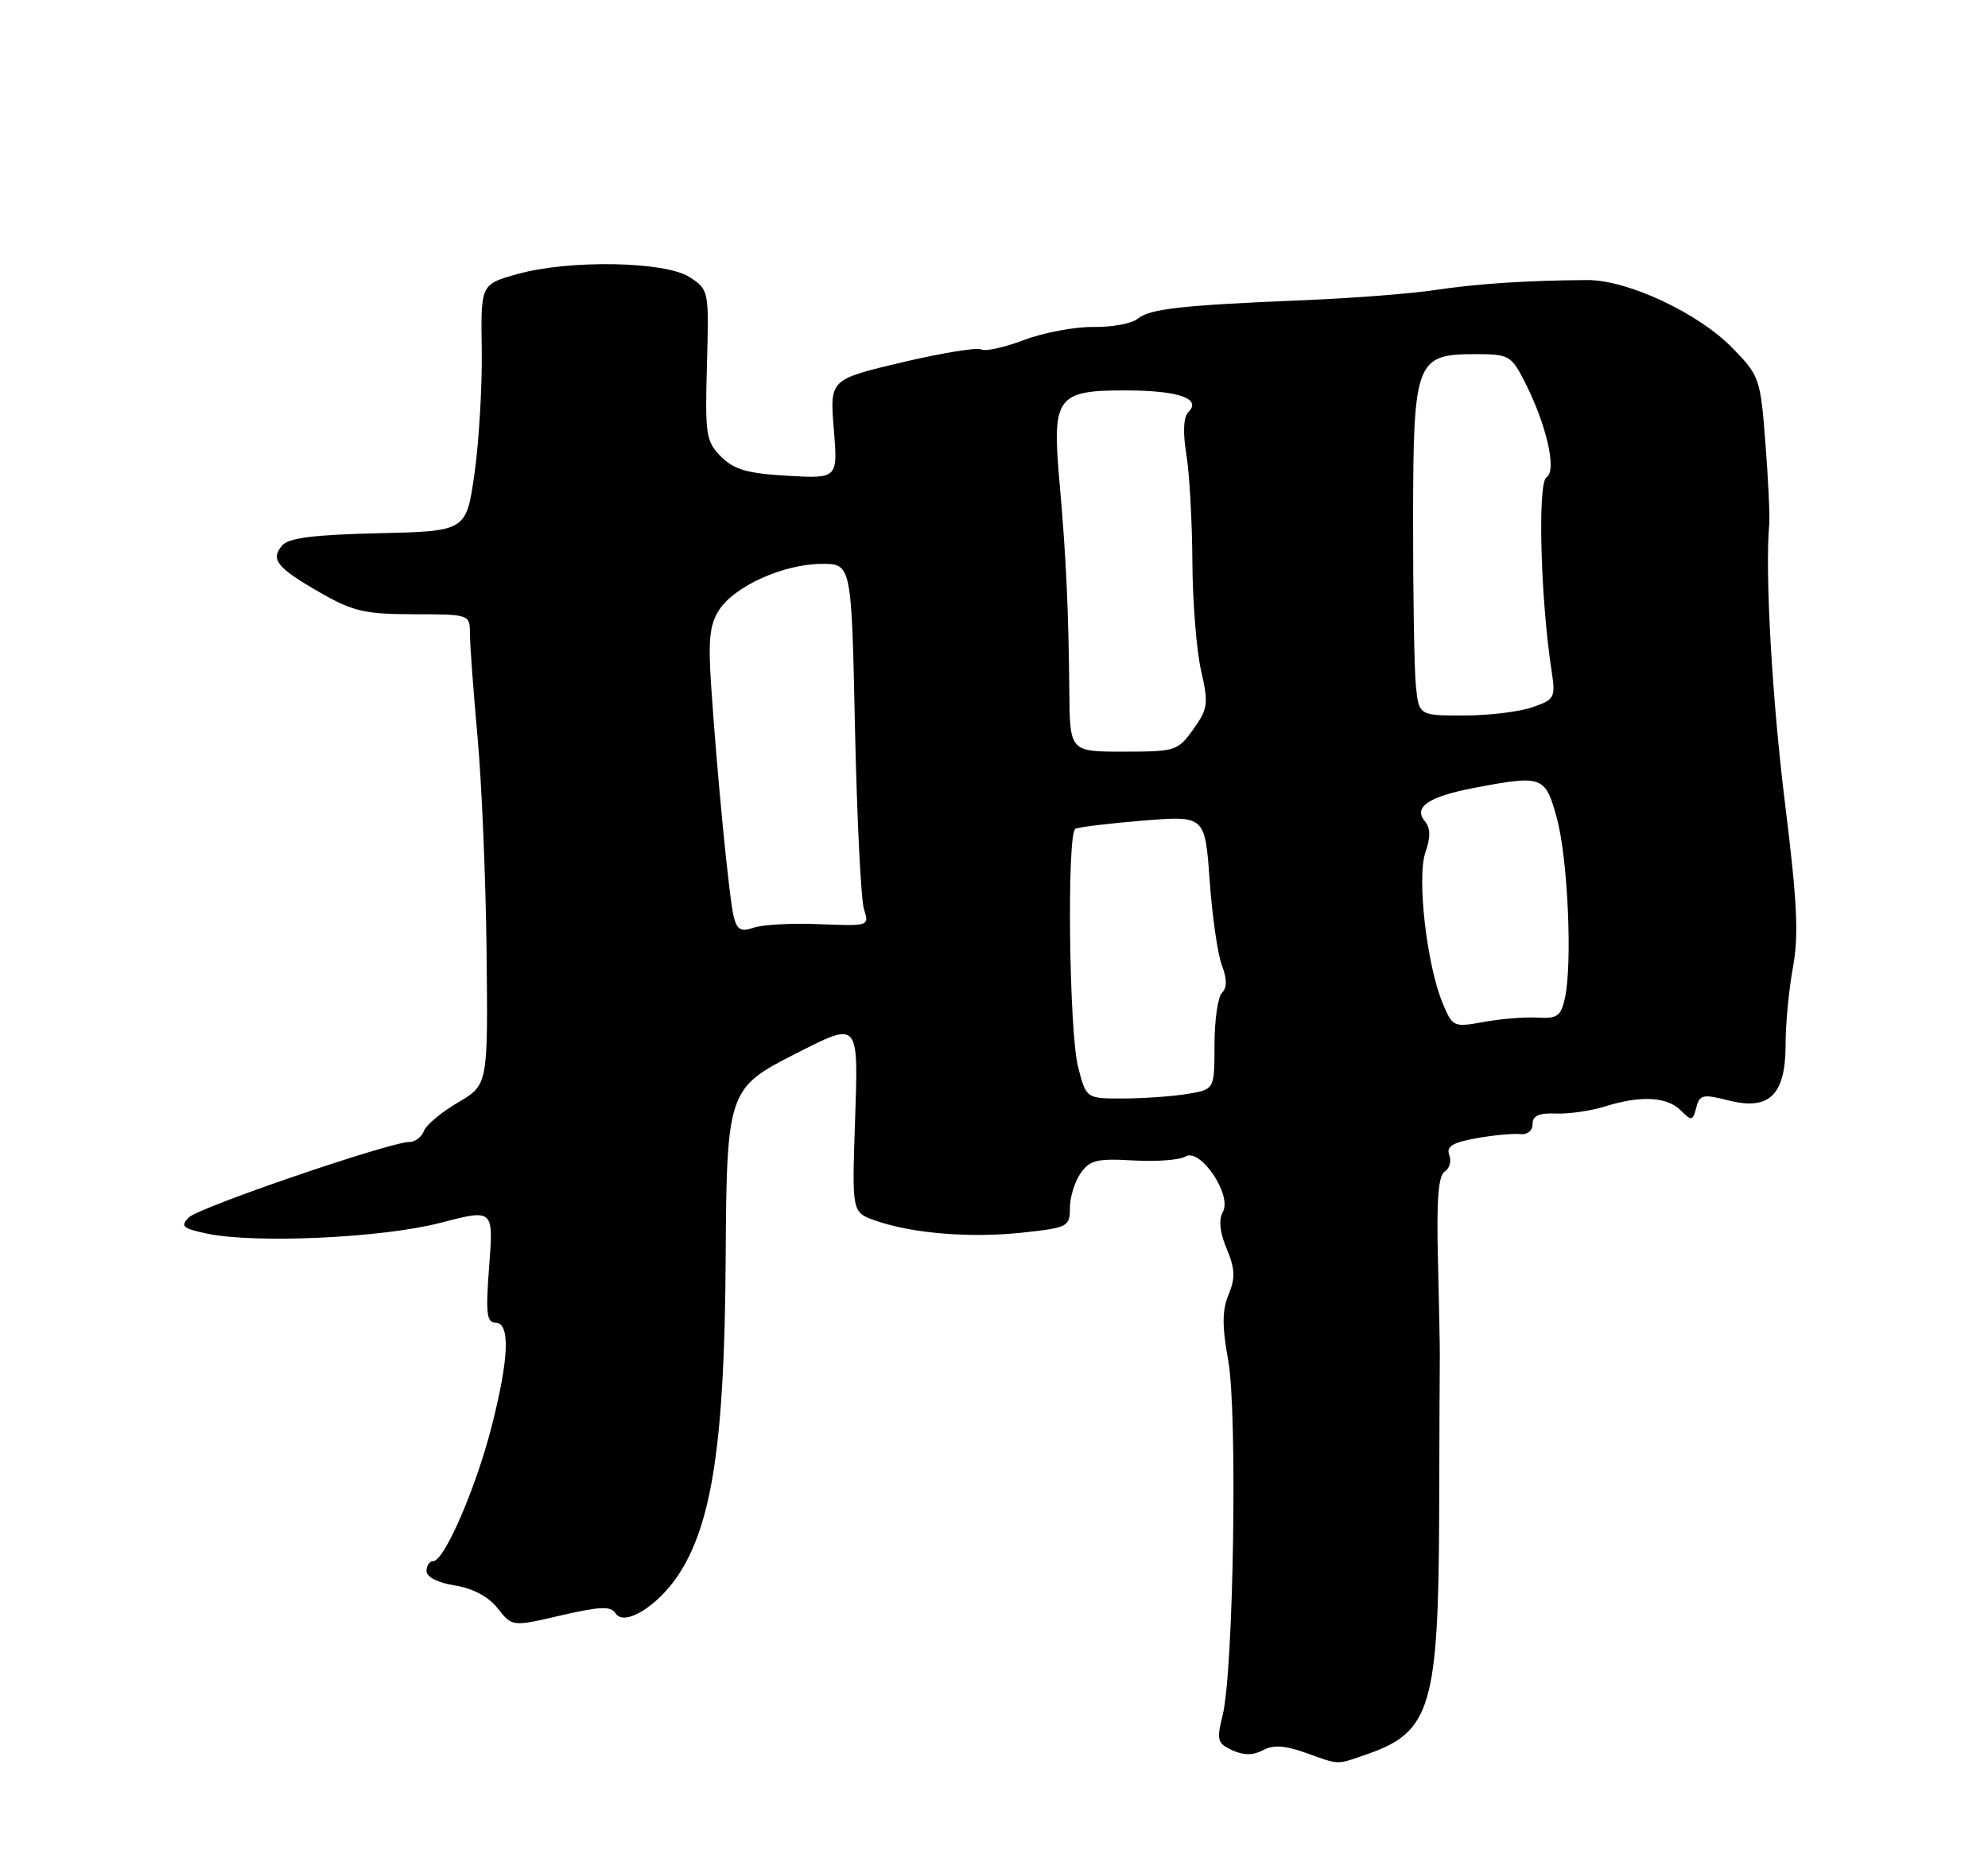<?xml version="1.0" encoding="UTF-8" standalone="no"?>
<!DOCTYPE svg PUBLIC "-//W3C//DTD SVG 1.1//EN" "http://www.w3.org/Graphics/SVG/1.1/DTD/svg11.dtd" >
<svg xmlns="http://www.w3.org/2000/svg" xmlns:xlink="http://www.w3.org/1999/xlink" version="1.1" viewBox="0 0 275 256">
 <g >
 <path fill="currentColor"
d=" M 189.21 242.68 C 197.92 239.64 198.99 236.04 199.08 209.29 C 199.11 198.40 199.15 188.60 199.17 187.50 C 199.18 186.40 199.06 180.40 198.91 174.18 C 198.70 166.07 198.97 162.64 199.84 162.10 C 200.52 161.68 200.80 160.65 200.48 159.81 C 200.03 158.63 200.91 158.09 204.20 157.49 C 206.56 157.07 209.29 156.81 210.25 156.92 C 211.27 157.04 212.00 156.46 212.00 155.53 C 212.00 154.37 212.89 153.97 215.25 154.07 C 217.04 154.14 220.07 153.70 221.99 153.10 C 226.93 151.55 230.59 151.73 232.49 153.63 C 234.00 155.14 234.16 155.11 234.64 153.26 C 235.11 151.45 235.56 151.35 239.11 152.26 C 244.76 153.69 247.00 151.50 247.00 144.53 C 247.00 141.69 247.46 136.88 248.02 133.83 C 248.83 129.45 248.61 124.77 246.95 111.40 C 245.13 96.81 244.13 79.17 244.74 72.50 C 244.84 71.40 244.60 66.36 244.21 61.29 C 243.52 52.34 243.39 51.98 239.63 48.13 C 234.90 43.29 225.13 38.72 219.57 38.75 C 211.27 38.80 204.34 39.25 198.50 40.13 C 195.20 40.63 187.10 41.26 180.50 41.53 C 163.45 42.23 159.05 42.72 157.38 44.10 C 156.57 44.77 153.81 45.28 151.24 45.24 C 148.67 45.21 144.34 46.02 141.63 47.05 C 138.91 48.08 136.27 48.66 135.75 48.35 C 135.23 48.03 130.31 48.83 124.80 50.13 C 114.78 52.50 114.78 52.50 115.34 59.36 C 115.90 66.22 115.90 66.22 108.95 65.83 C 103.39 65.51 101.54 64.98 99.74 63.18 C 97.66 61.09 97.52 60.18 97.79 50.51 C 98.08 40.20 98.06 40.08 95.42 38.36 C 92.05 36.14 78.68 35.91 71.50 37.94 C 66.50 39.35 66.50 39.35 66.64 48.43 C 66.71 53.42 66.26 61.10 65.64 65.50 C 64.50 73.50 64.50 73.50 52.35 73.78 C 43.31 73.99 39.89 74.43 39.01 75.49 C 37.39 77.44 38.30 78.56 44.32 82.01 C 48.84 84.60 50.50 84.98 57.25 84.99 C 65.00 85.00 65.00 85.00 65.01 87.75 C 65.01 89.26 65.49 95.67 66.06 102.00 C 66.64 108.33 67.20 121.74 67.31 131.80 C 67.50 150.10 67.50 150.10 63.37 152.53 C 61.09 153.86 58.97 155.63 58.65 156.47 C 58.33 157.31 57.43 158.00 56.66 158.00 C 53.97 158.00 27.53 167.04 26.13 168.44 C 24.91 169.66 25.25 169.97 28.61 170.68 C 35.28 172.09 52.89 171.28 60.89 169.20 C 68.27 167.28 68.27 167.28 67.67 175.14 C 67.17 181.66 67.31 183.00 68.53 183.00 C 70.62 183.00 70.42 188.00 67.96 197.56 C 65.76 206.08 61.44 216.00 59.93 216.00 C 59.42 216.00 59.00 216.62 59.00 217.37 C 59.00 218.20 60.57 219.00 62.93 219.37 C 65.43 219.77 67.58 220.92 68.85 222.54 C 70.85 225.08 70.85 225.08 77.60 223.51 C 83.02 222.26 84.51 222.20 85.15 223.22 C 86.31 225.07 90.85 222.34 93.73 218.07 C 98.49 211.01 100.23 199.57 100.38 174.32 C 100.52 150.98 100.67 150.54 110.10 145.77 C 118.91 141.31 118.75 141.12 118.27 155.38 C 117.85 167.75 117.85 167.75 121.11 168.89 C 126.21 170.67 134.20 171.32 141.41 170.55 C 147.73 169.87 148.00 169.73 148.00 167.14 C 148.00 165.66 148.67 163.49 149.48 162.33 C 150.75 160.51 151.77 160.27 156.75 160.56 C 159.94 160.75 163.19 160.50 163.98 160.02 C 166.01 158.76 170.47 165.34 169.16 167.67 C 168.55 168.77 168.73 170.50 169.69 172.79 C 170.85 175.57 170.90 176.83 169.95 179.12 C 169.05 181.29 169.04 183.48 169.90 188.24 C 171.20 195.40 170.64 231.23 169.13 237.31 C 168.27 240.77 168.39 241.22 170.46 242.17 C 172.05 242.89 173.35 242.89 174.70 242.16 C 176.12 241.40 177.73 241.50 180.58 242.51 C 185.41 244.24 184.77 244.22 189.21 242.68 Z  M 149.12 147.56 C 147.88 142.62 147.57 115.37 148.75 114.68 C 149.16 114.44 153.37 113.93 158.09 113.54 C 166.69 112.85 166.69 112.85 167.33 121.81 C 167.68 126.74 168.44 132.02 169.02 133.55 C 169.75 135.47 169.75 136.65 169.04 137.36 C 168.47 137.93 168.00 141.18 168.00 144.57 C 168.00 150.74 168.00 150.74 164.25 151.36 C 162.19 151.70 158.19 151.98 155.37 151.99 C 150.24 152.00 150.24 152.00 149.12 147.56 Z  M 199.57 138.82 C 197.36 133.54 195.97 121.38 197.18 117.92 C 197.91 115.82 197.89 114.57 197.09 113.61 C 195.47 111.66 197.64 110.21 203.99 109.00 C 213.41 107.21 213.77 107.35 215.37 113.25 C 216.88 118.82 217.53 133.33 216.47 138.12 C 215.93 140.60 215.41 140.96 212.67 140.80 C 210.93 140.70 207.58 140.97 205.24 141.40 C 201.07 142.16 200.94 142.10 199.57 138.82 Z  M 101.49 126.81 C 100.86 124.27 99.17 106.93 98.36 94.69 C 97.95 88.48 98.18 86.37 99.50 84.36 C 101.65 81.08 108.40 78.05 113.64 78.02 C 117.79 78.00 117.79 78.00 118.27 100.75 C 118.54 113.26 119.10 124.55 119.52 125.83 C 120.27 128.13 120.20 128.15 113.39 127.87 C 109.60 127.71 105.50 127.93 104.28 128.35 C 102.48 128.97 101.96 128.68 101.49 126.81 Z  M 147.92 95.75 C 147.81 84.20 147.47 76.92 146.54 66.45 C 145.52 54.90 146.20 53.99 155.82 54.02 C 163.00 54.03 166.24 55.16 164.41 56.99 C 163.71 57.69 163.60 59.74 164.10 62.79 C 164.53 65.38 164.91 72.08 164.94 77.67 C 164.97 83.27 165.52 90.08 166.15 92.81 C 167.19 97.36 167.10 98.05 165.08 100.89 C 162.94 103.89 162.61 104.00 155.43 104.00 C 148.00 104.00 148.00 104.00 147.92 95.75 Z  M 195.85 94.75 C 195.63 92.41 195.46 82.11 195.47 71.86 C 195.50 49.88 195.84 49.00 204.13 49.00 C 208.70 49.00 209.06 49.20 210.88 52.76 C 213.94 58.75 215.40 65.14 213.92 66.05 C 212.69 66.81 213.09 82.68 214.60 92.61 C 215.20 96.57 215.10 96.77 211.96 97.86 C 210.17 98.49 205.90 99.00 202.48 99.00 C 196.26 99.00 196.26 99.00 195.85 94.75 Z "/>
</g>
</svg>